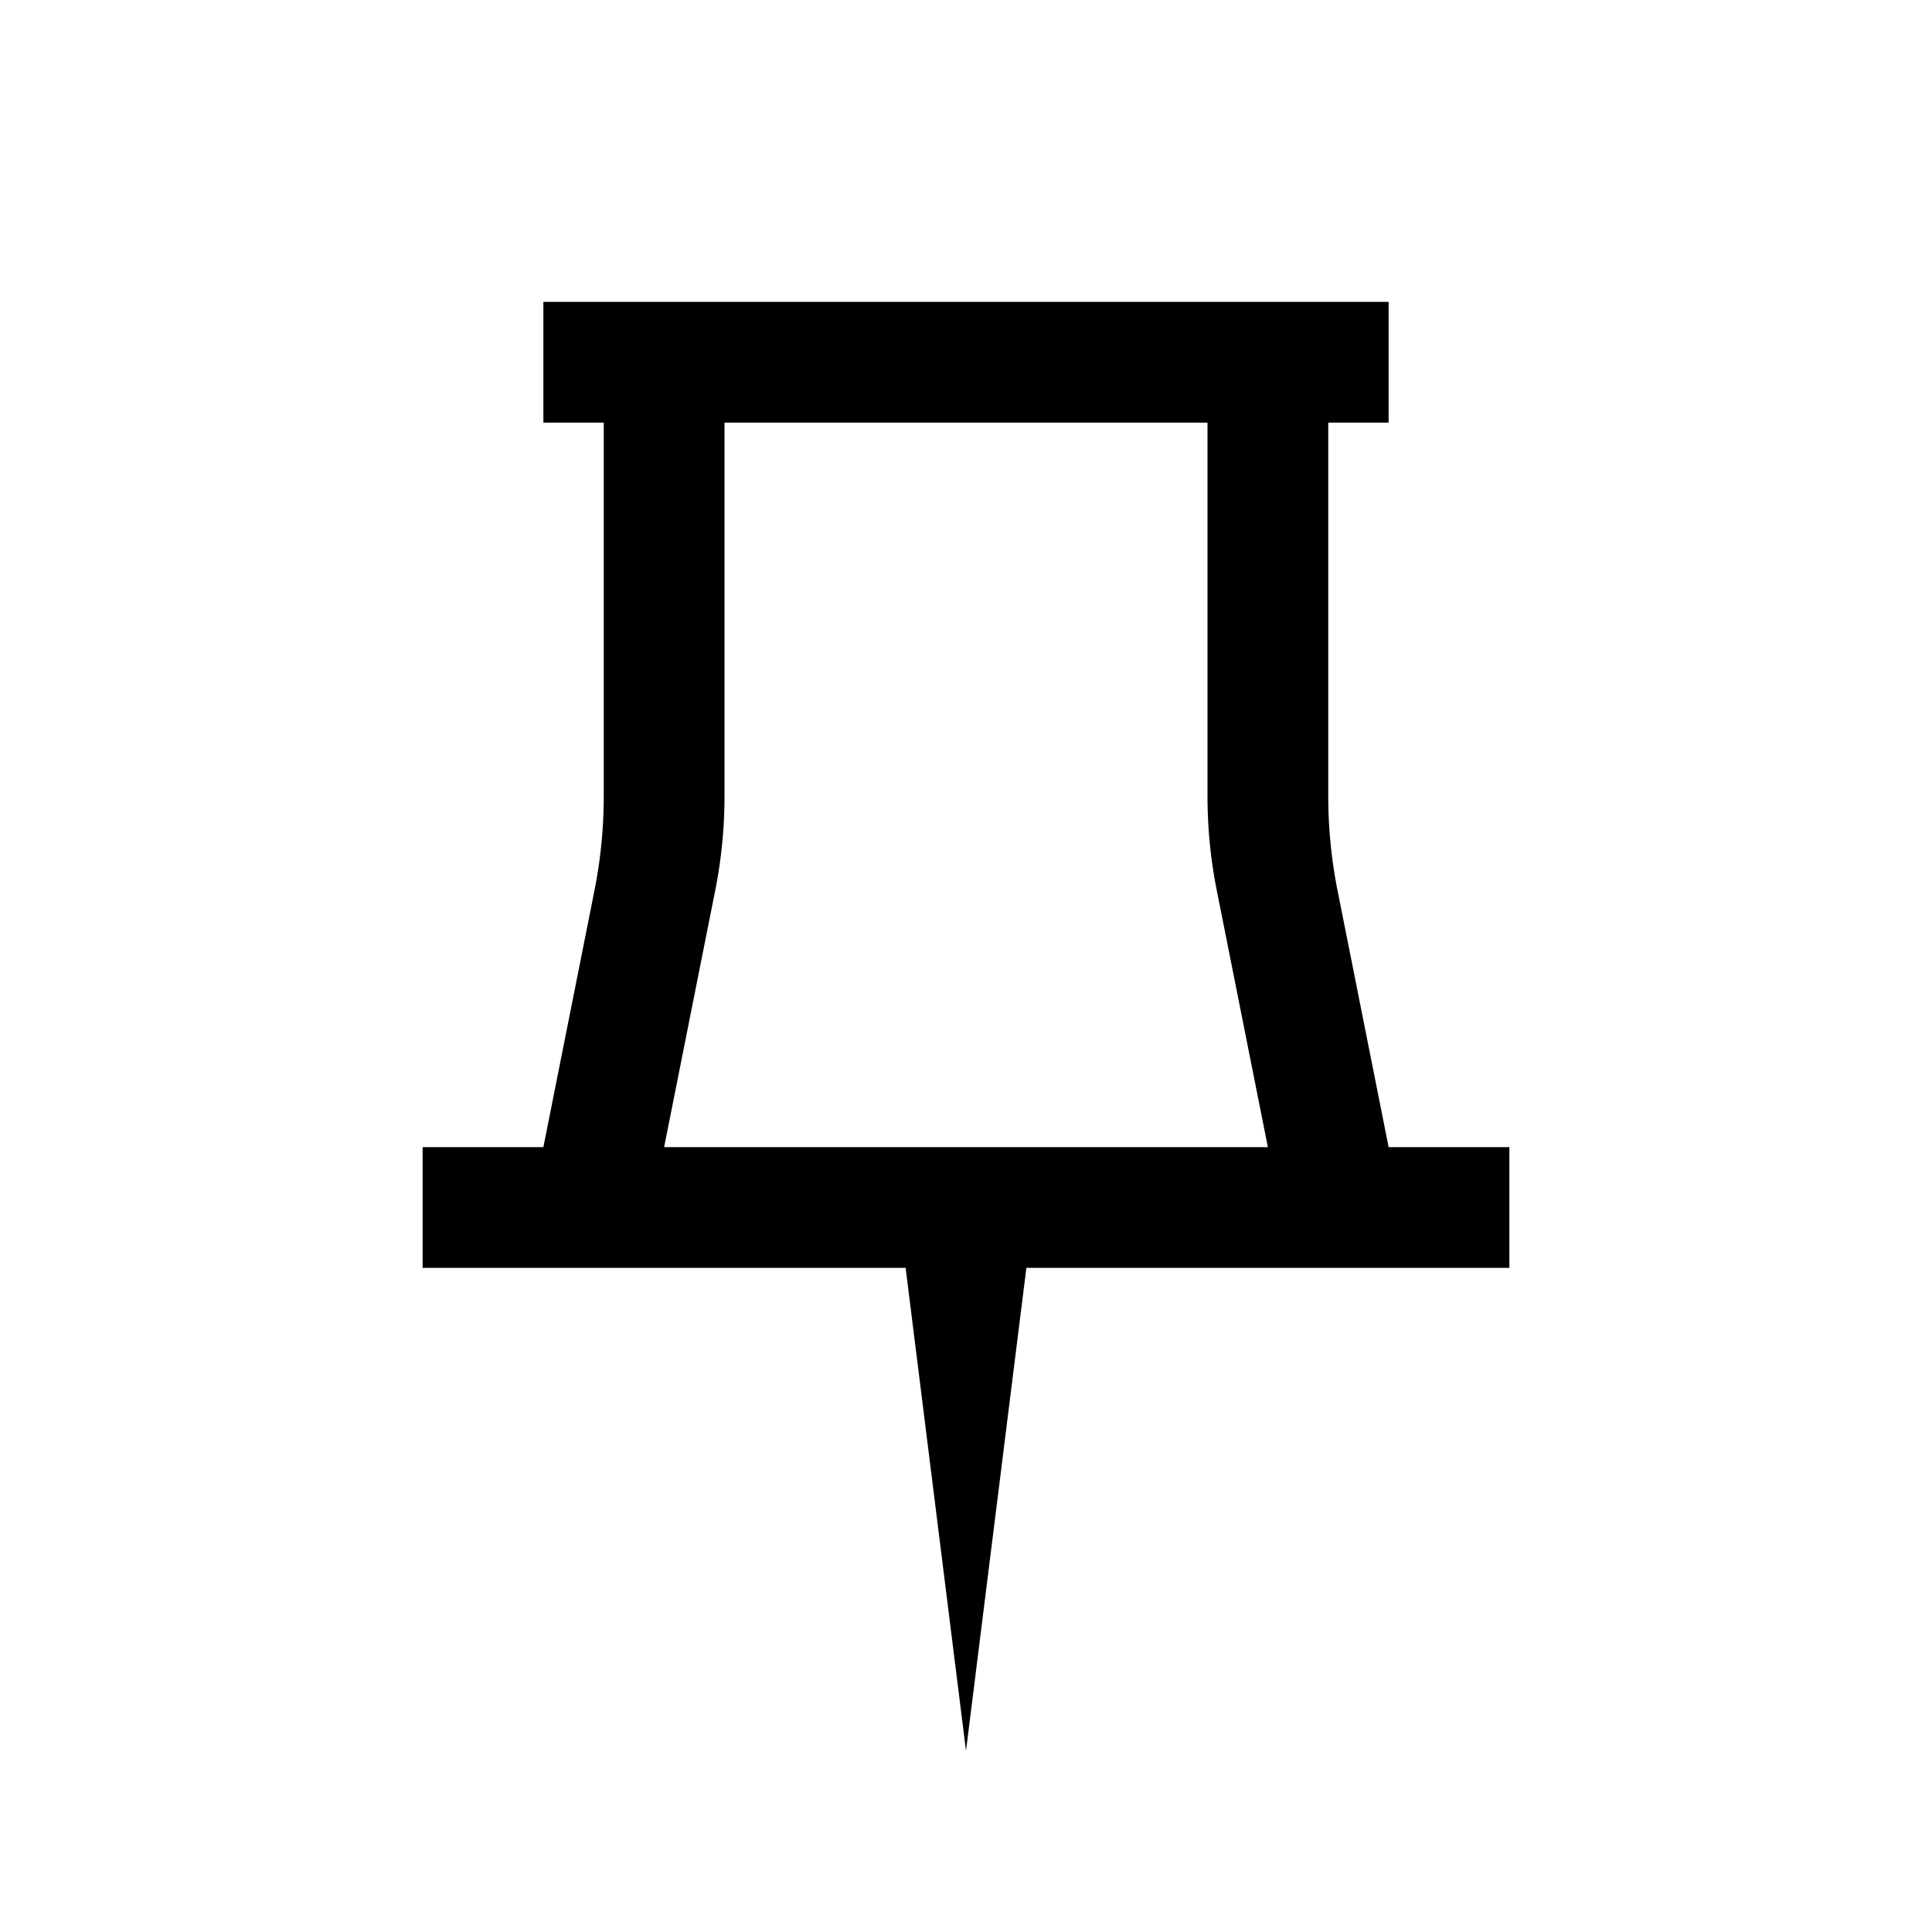 <svg xmlns="http://www.w3.org/2000/svg" viewBox="0 0 32 32">
  <title>icons_32_pt2</title>
  <g id="pin">
    <path id="shape" d="M23,19l-.84-4.22A8,8,0,0,1,22,13.21V7h1V5H9V7h1v6.21a8,8,0,0,1-.16,1.57L9,19H7v2h8l1,8,1-8h8V19ZM11,19l.84-4.22A8,8,0,0,0,12,13.21V7h8v6.21a8,8,0,0,0,.16,1.57L21,19Z"/>
  </g>
</svg>
